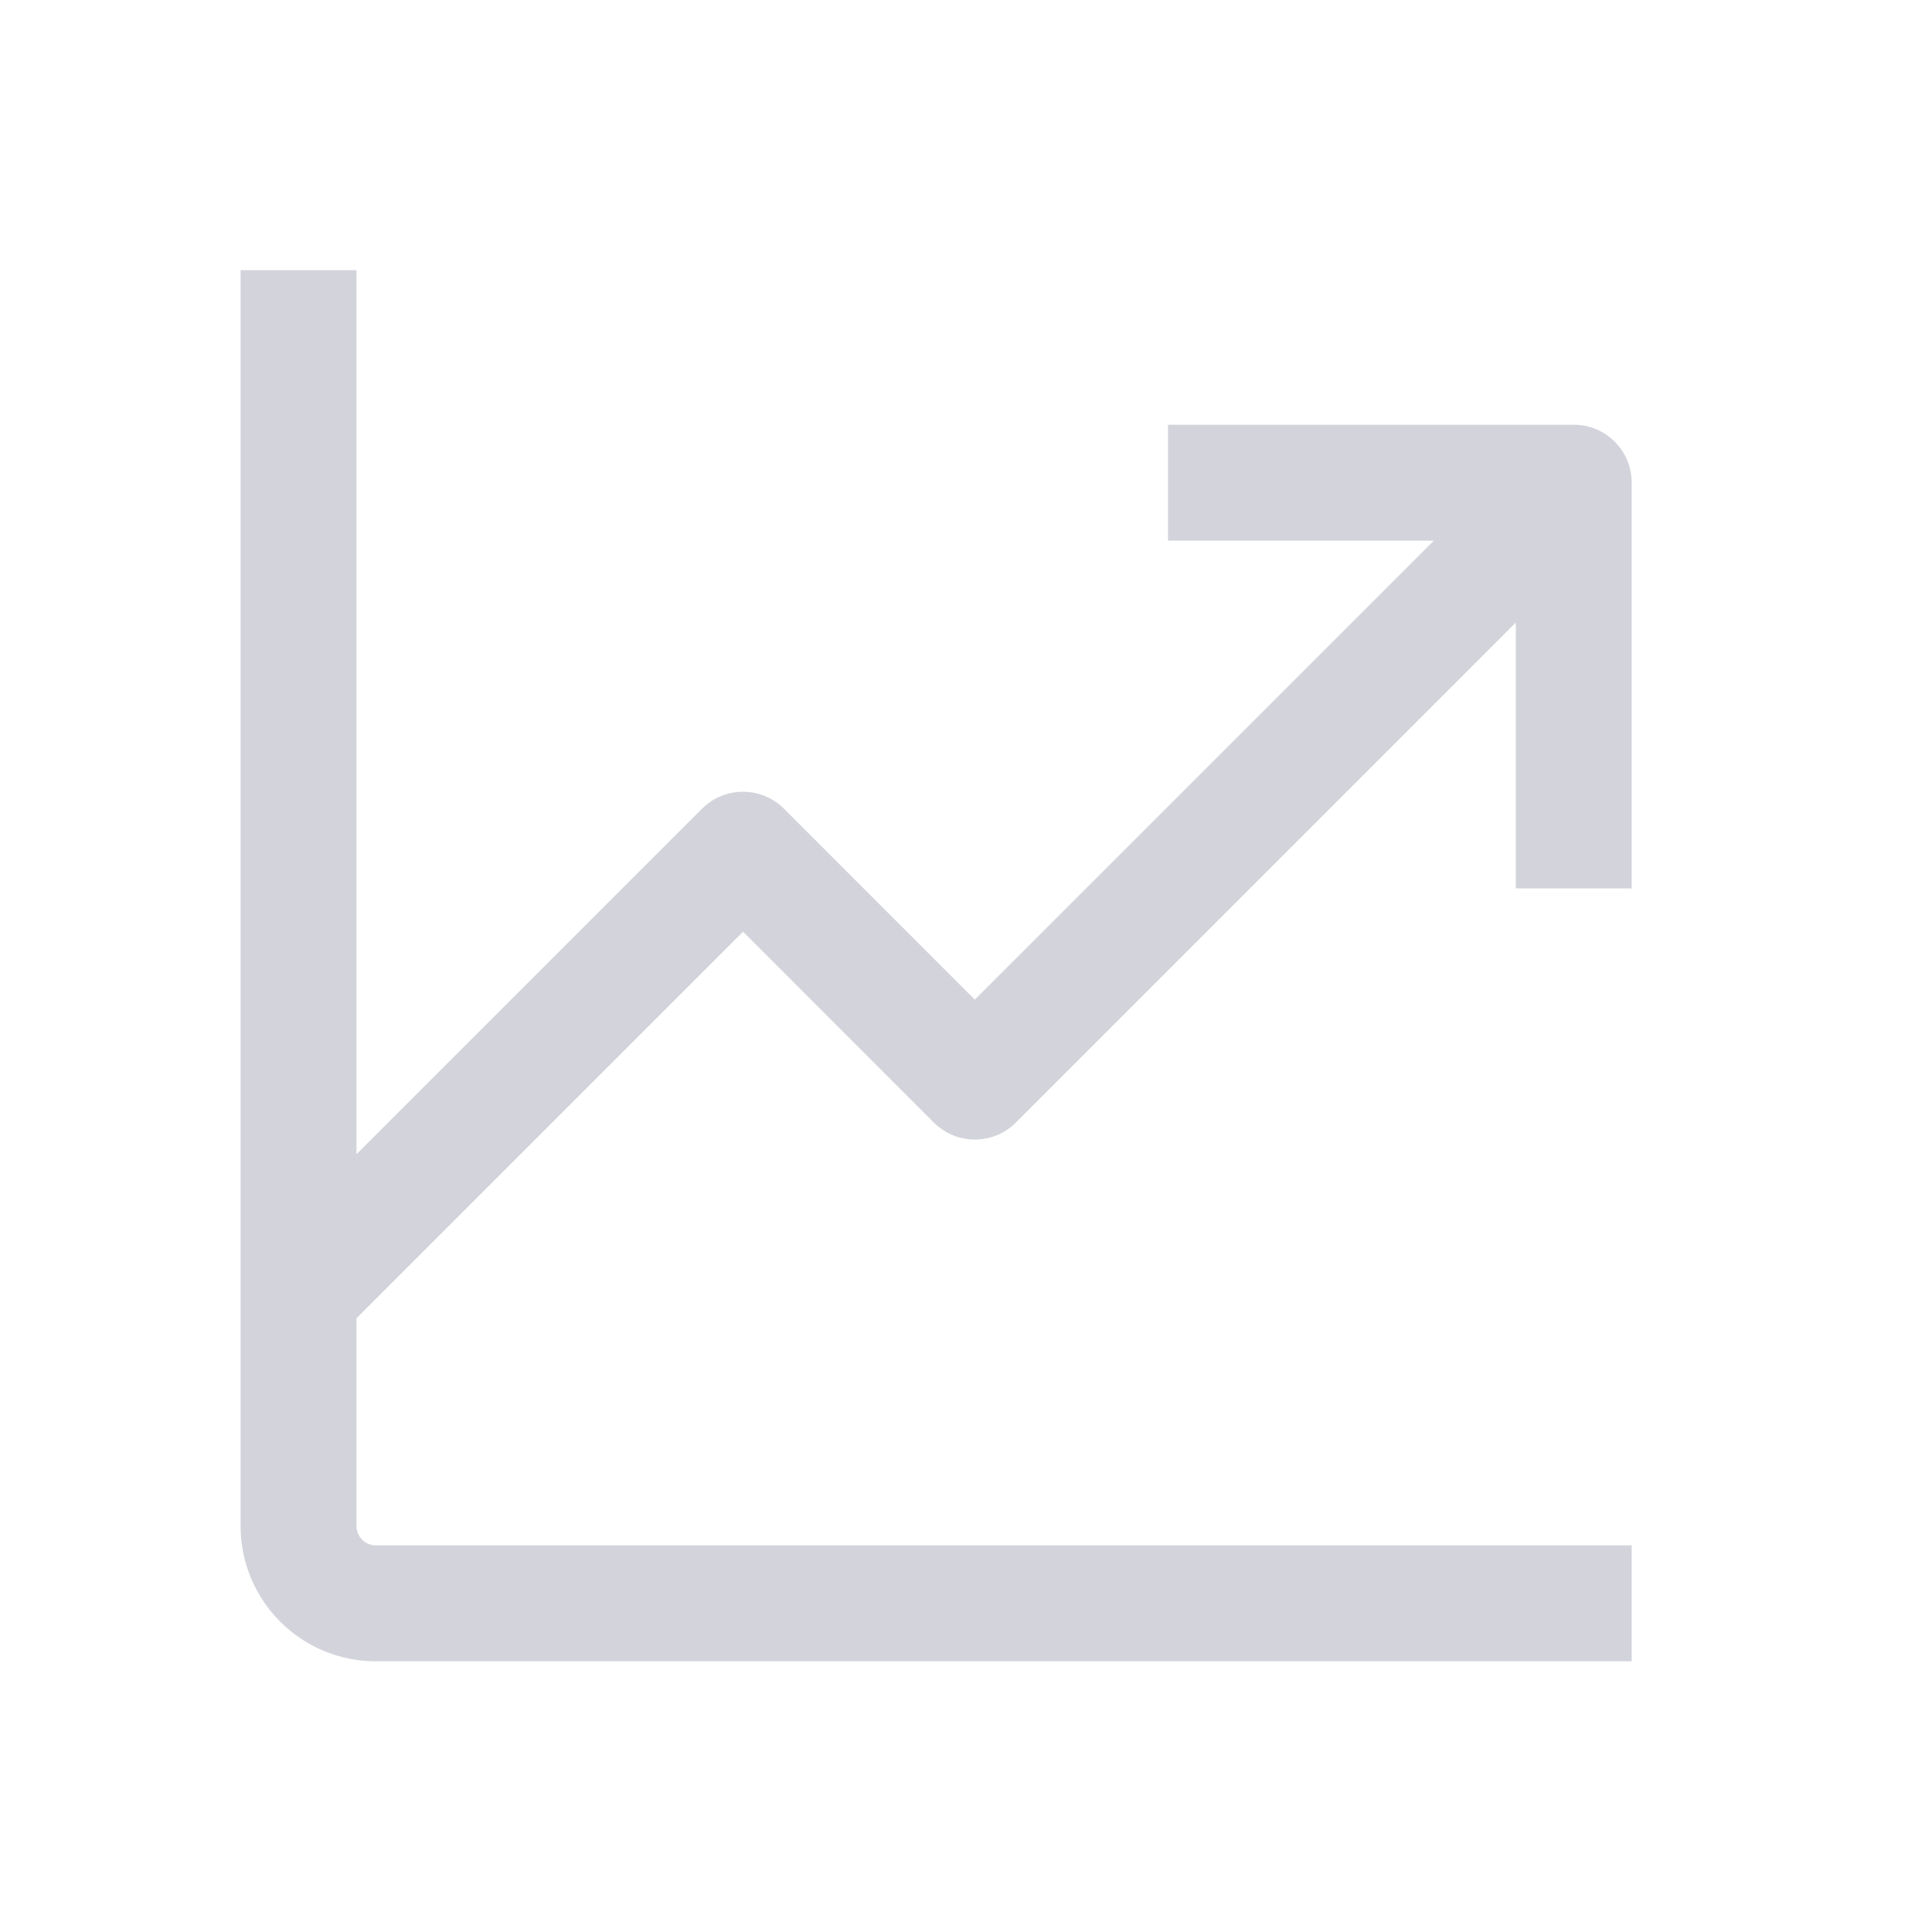 <svg width="25" height="25" viewBox="0 0 25 25" fill="none" xmlns="http://www.w3.org/2000/svg">
<path fill-rule="evenodd" clip-rule="evenodd" d="M4.613 14.936V3.496H3.113V19.747C3.113 20.713 3.897 21.497 4.863 21.497H21.114V19.997H4.863C4.725 19.997 4.613 19.885 4.613 19.747V17.058L9.615 12.056L12.084 14.526C12.377 14.819 12.852 14.819 13.145 14.526L19.614 8.056V11.496H21.114V6.246C21.114 5.831 20.779 5.496 20.364 5.496L15.114 5.496V6.996L18.554 6.996L12.614 12.935L10.145 10.465C9.852 10.172 9.377 10.172 9.084 10.465L4.613 14.936Z" fill="#D3D4DB"/>
</svg>
